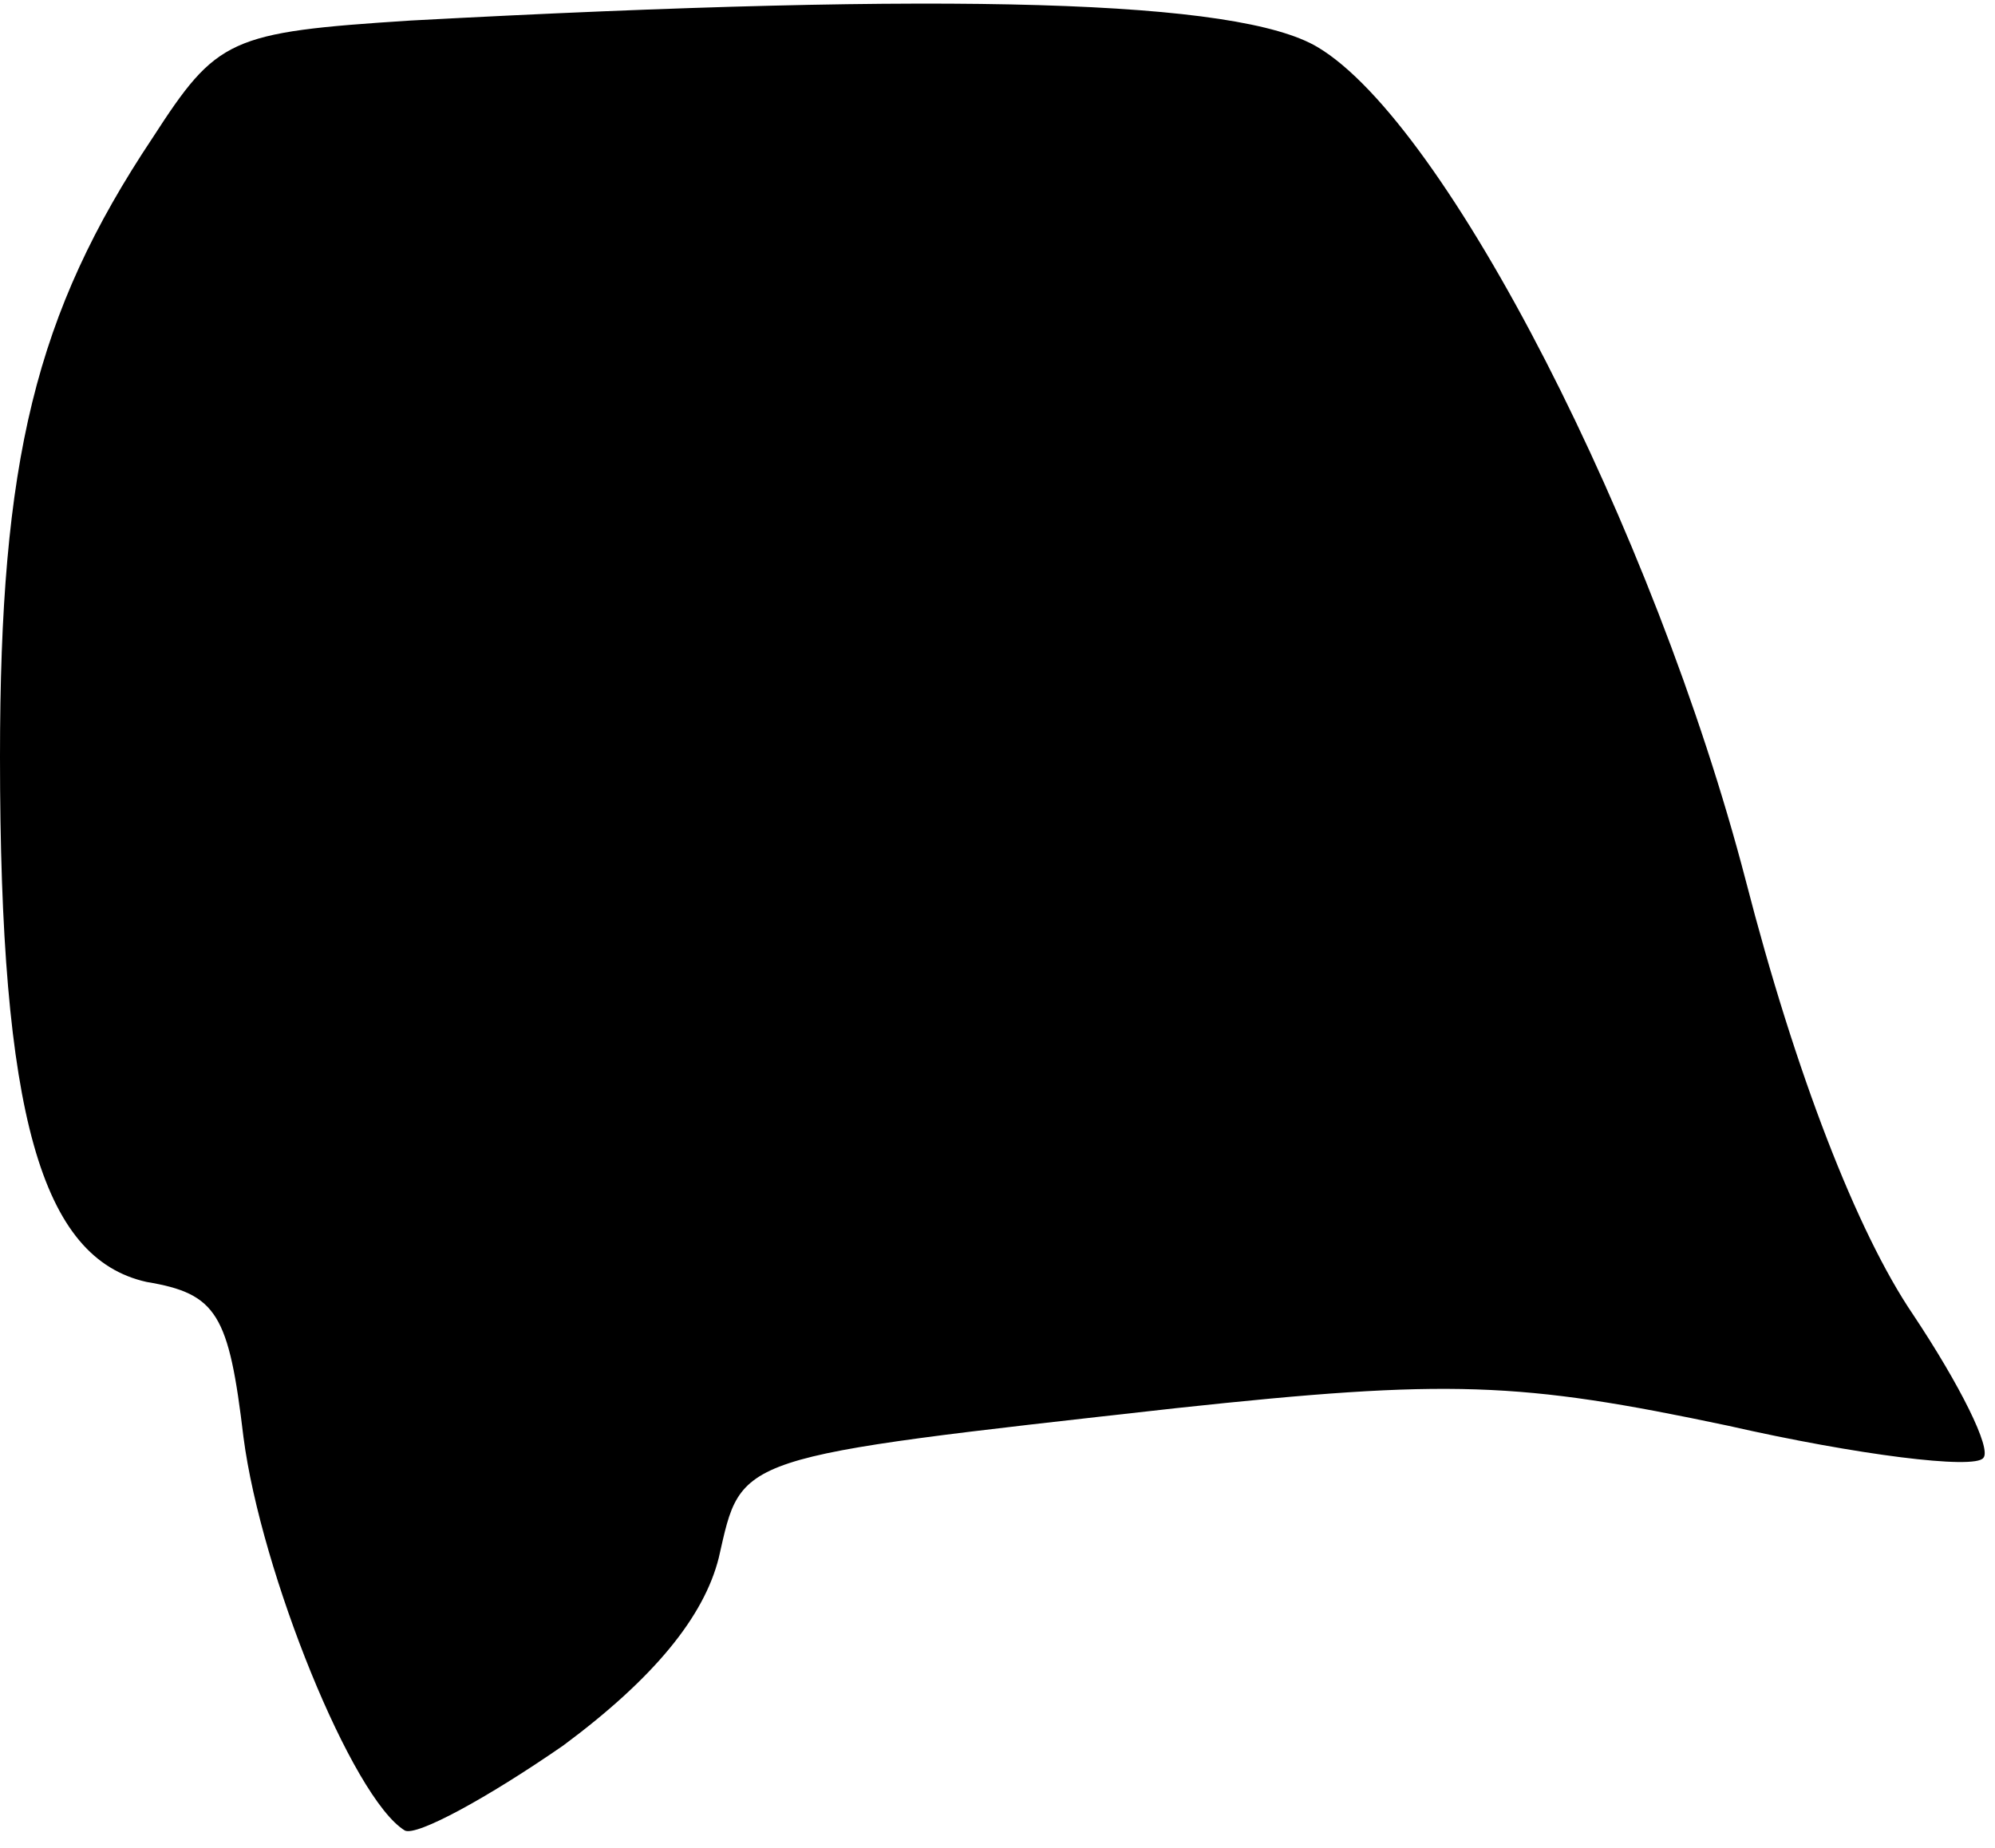 <?xml version="1.0" standalone="no"?>
<!DOCTYPE svg PUBLIC "-//W3C//DTD SVG 20010904//EN"
 "http://www.w3.org/TR/2001/REC-SVG-20010904/DTD/svg10.dtd">
<svg version="1.0" xmlns="http://www.w3.org/2000/svg"
 width="68pt" height="63pt" viewBox="0 0 68 63"
 preserveAspectRatio="xMidYMid meet">
<g transform="translate(0,63) scale(0.1,-0.1)"
fill="#000000" stroke="none">
<path fill="#000000" stroke="none" d="M140 623 c-62 -4 -66 -6 -88 -40 -40
-60 -52 -110 -52 -211 0 -122 14 -171 50 -179 24 -4 28 -11 33 -53 6 -46 37
-123 55 -134 4 -2 28 11 54 29 31 23 48 44 53 64 8 35 4 34 156 51 93 10 117
9 188 -6 44 -10 84 -15 87 -11 3 3 -8 25 -24 49 -19 28 -40 82 -57 148 -31
119 -102 258 -146 284 -27 16 -123 19 -309 9z"/>
</g>
</svg>
